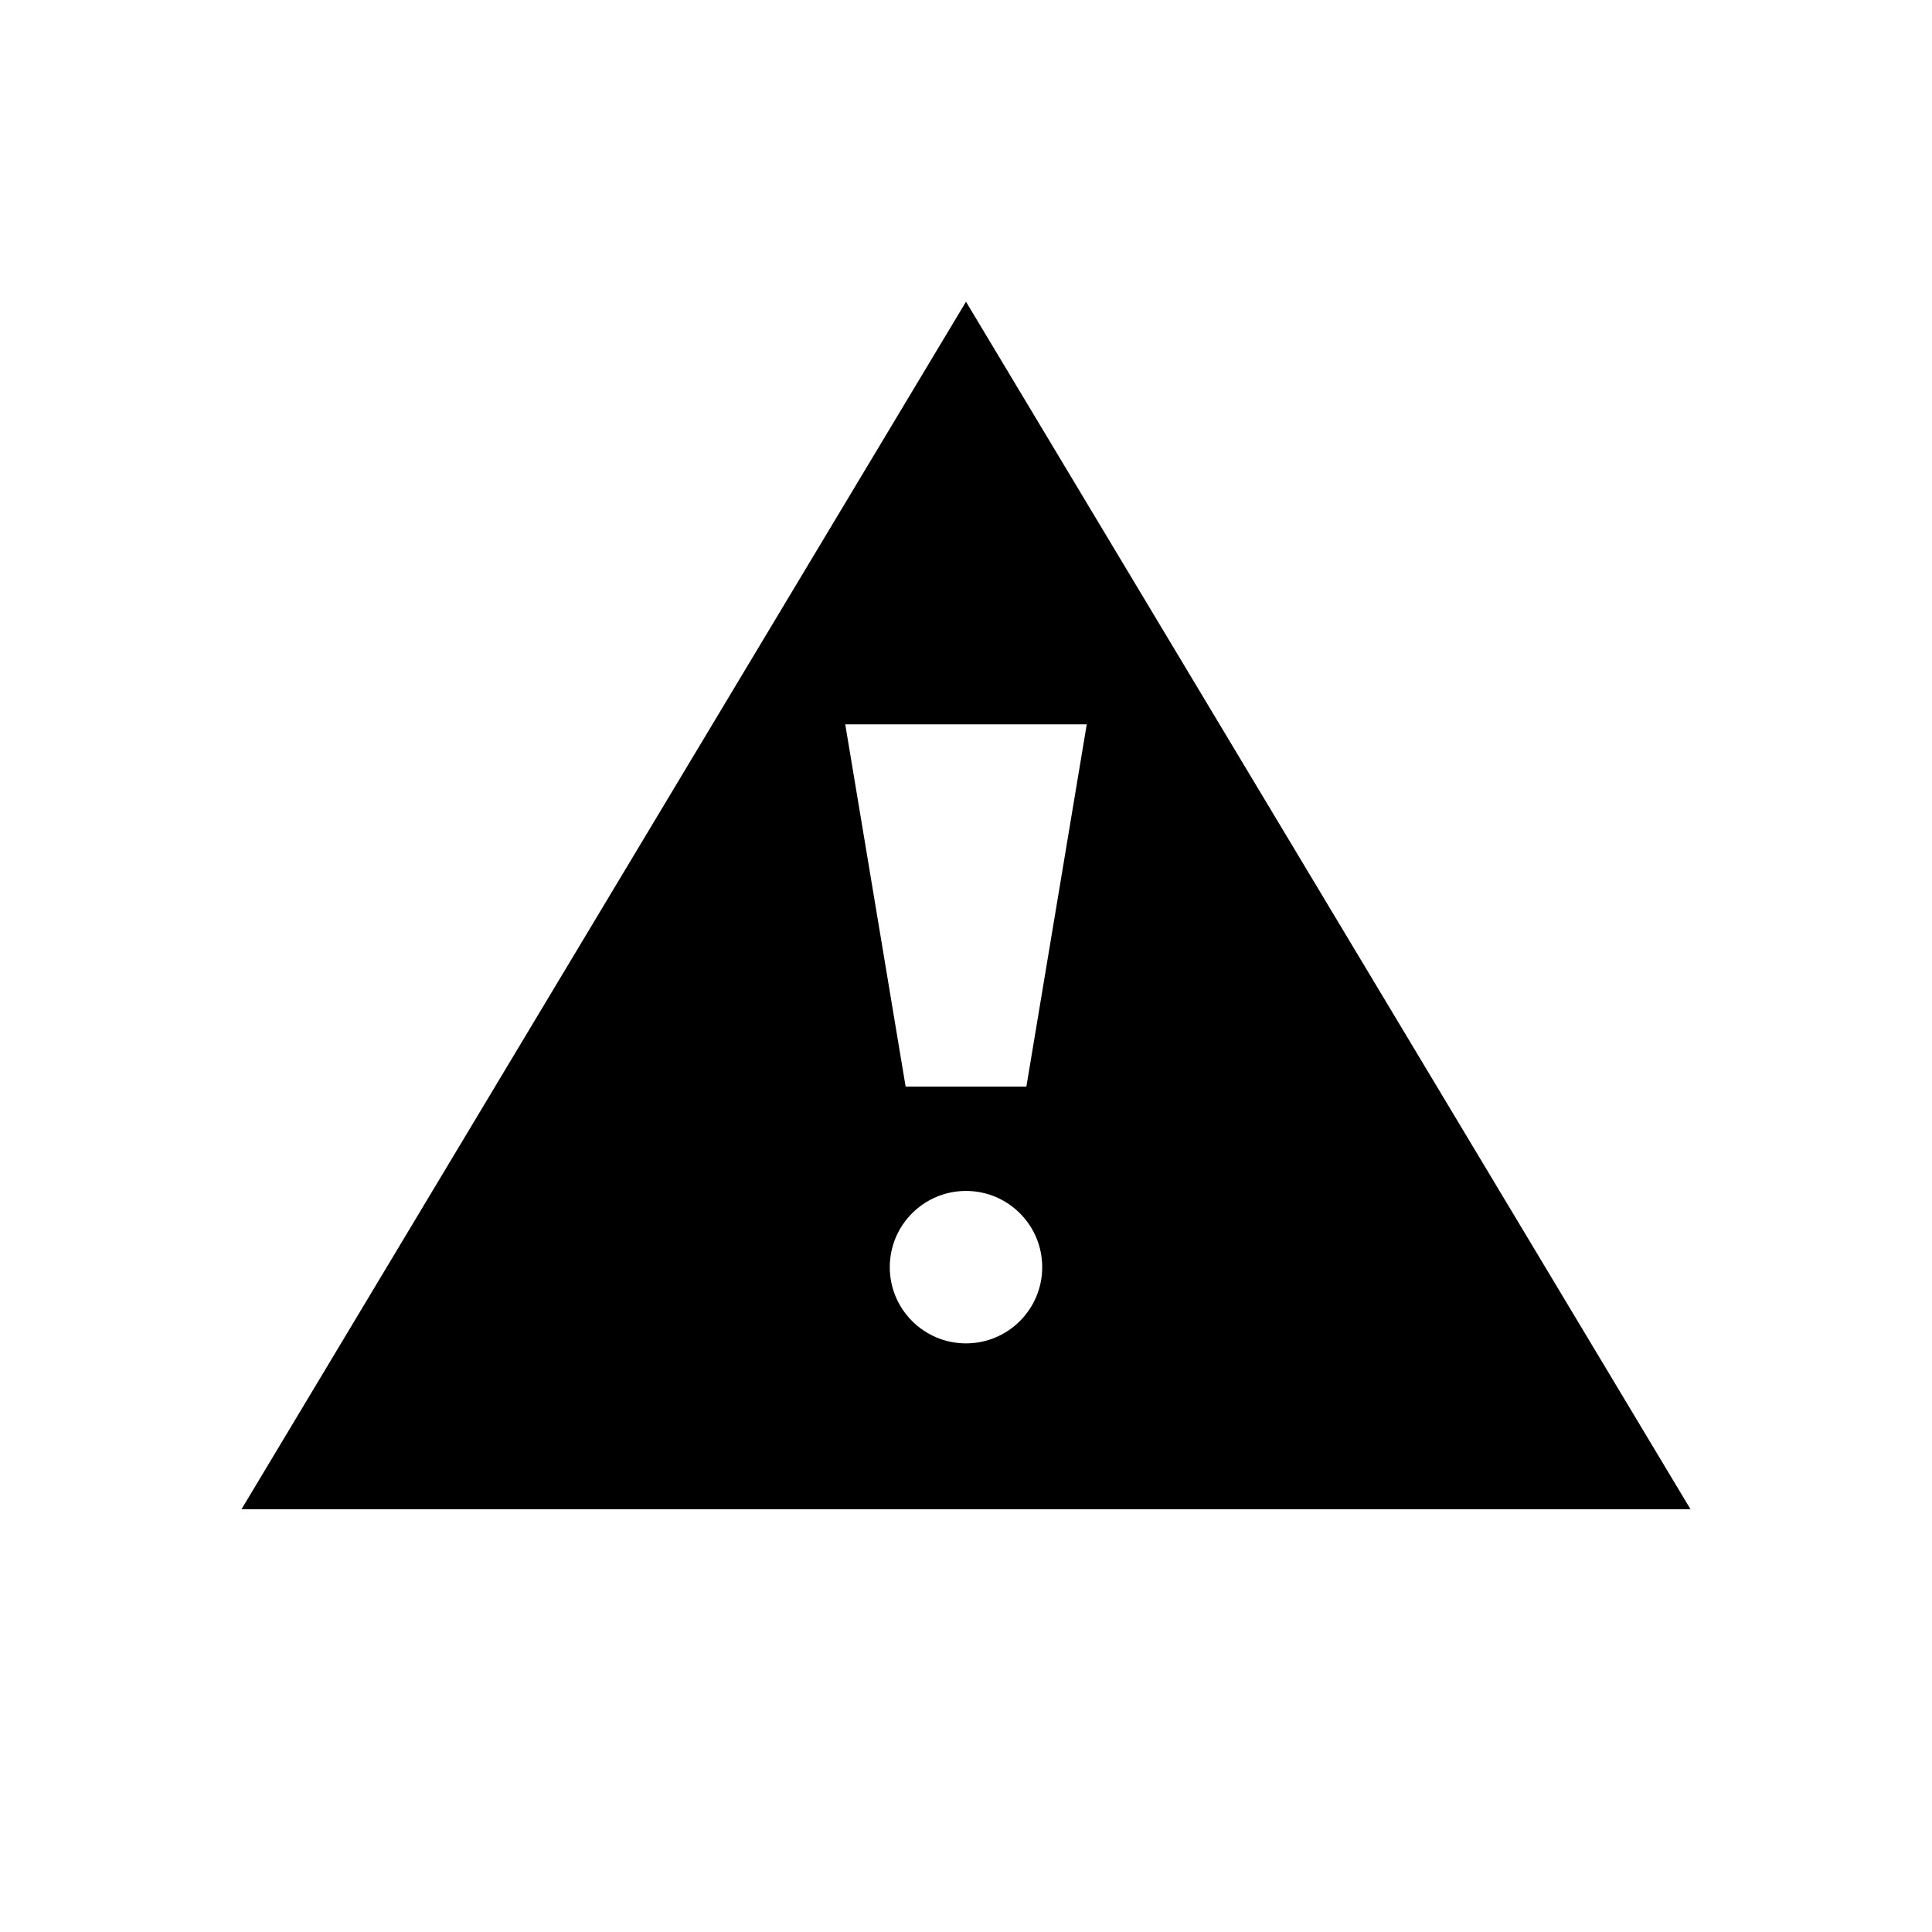 <?xml version="1.0" encoding="utf-8"?>
<!-- Generator: Adobe Illustrator 15.1.0, SVG Export Plug-In . SVG Version: 6.00 Build 0)  -->
<!DOCTYPE svg PUBLIC "-//W3C//DTD SVG 1.1//EN" "http://www.w3.org/Graphics/SVG/1.1/DTD/svg11.dtd">
<svg version="1.1" id="icon-027" xmlns="http://www.w3.org/2000/svg" xmlns:xlink="http://www.w3.org/1999/xlink" x="0px" y="0px"
	 width="2048px" height="2048px" viewBox="0 0 2048 2048" enable-background="new 0 0 2048 2048" xml:space="preserve">
<path d="M1024.001,319.835L256,1599.835h1536L1024.001,319.835z M1152,767.835l-64,384H960l-64-384H1152z M1024.001,1424.034
	c-44.624,0-80.796-36.172-80.796-80.796c0-44.621,36.172-80.795,80.796-80.795c44.62,0,80.794,36.174,80.794,80.795
	C1104.795,1387.862,1068.621,1424.034,1024.001,1424.034z"/>
</svg>
